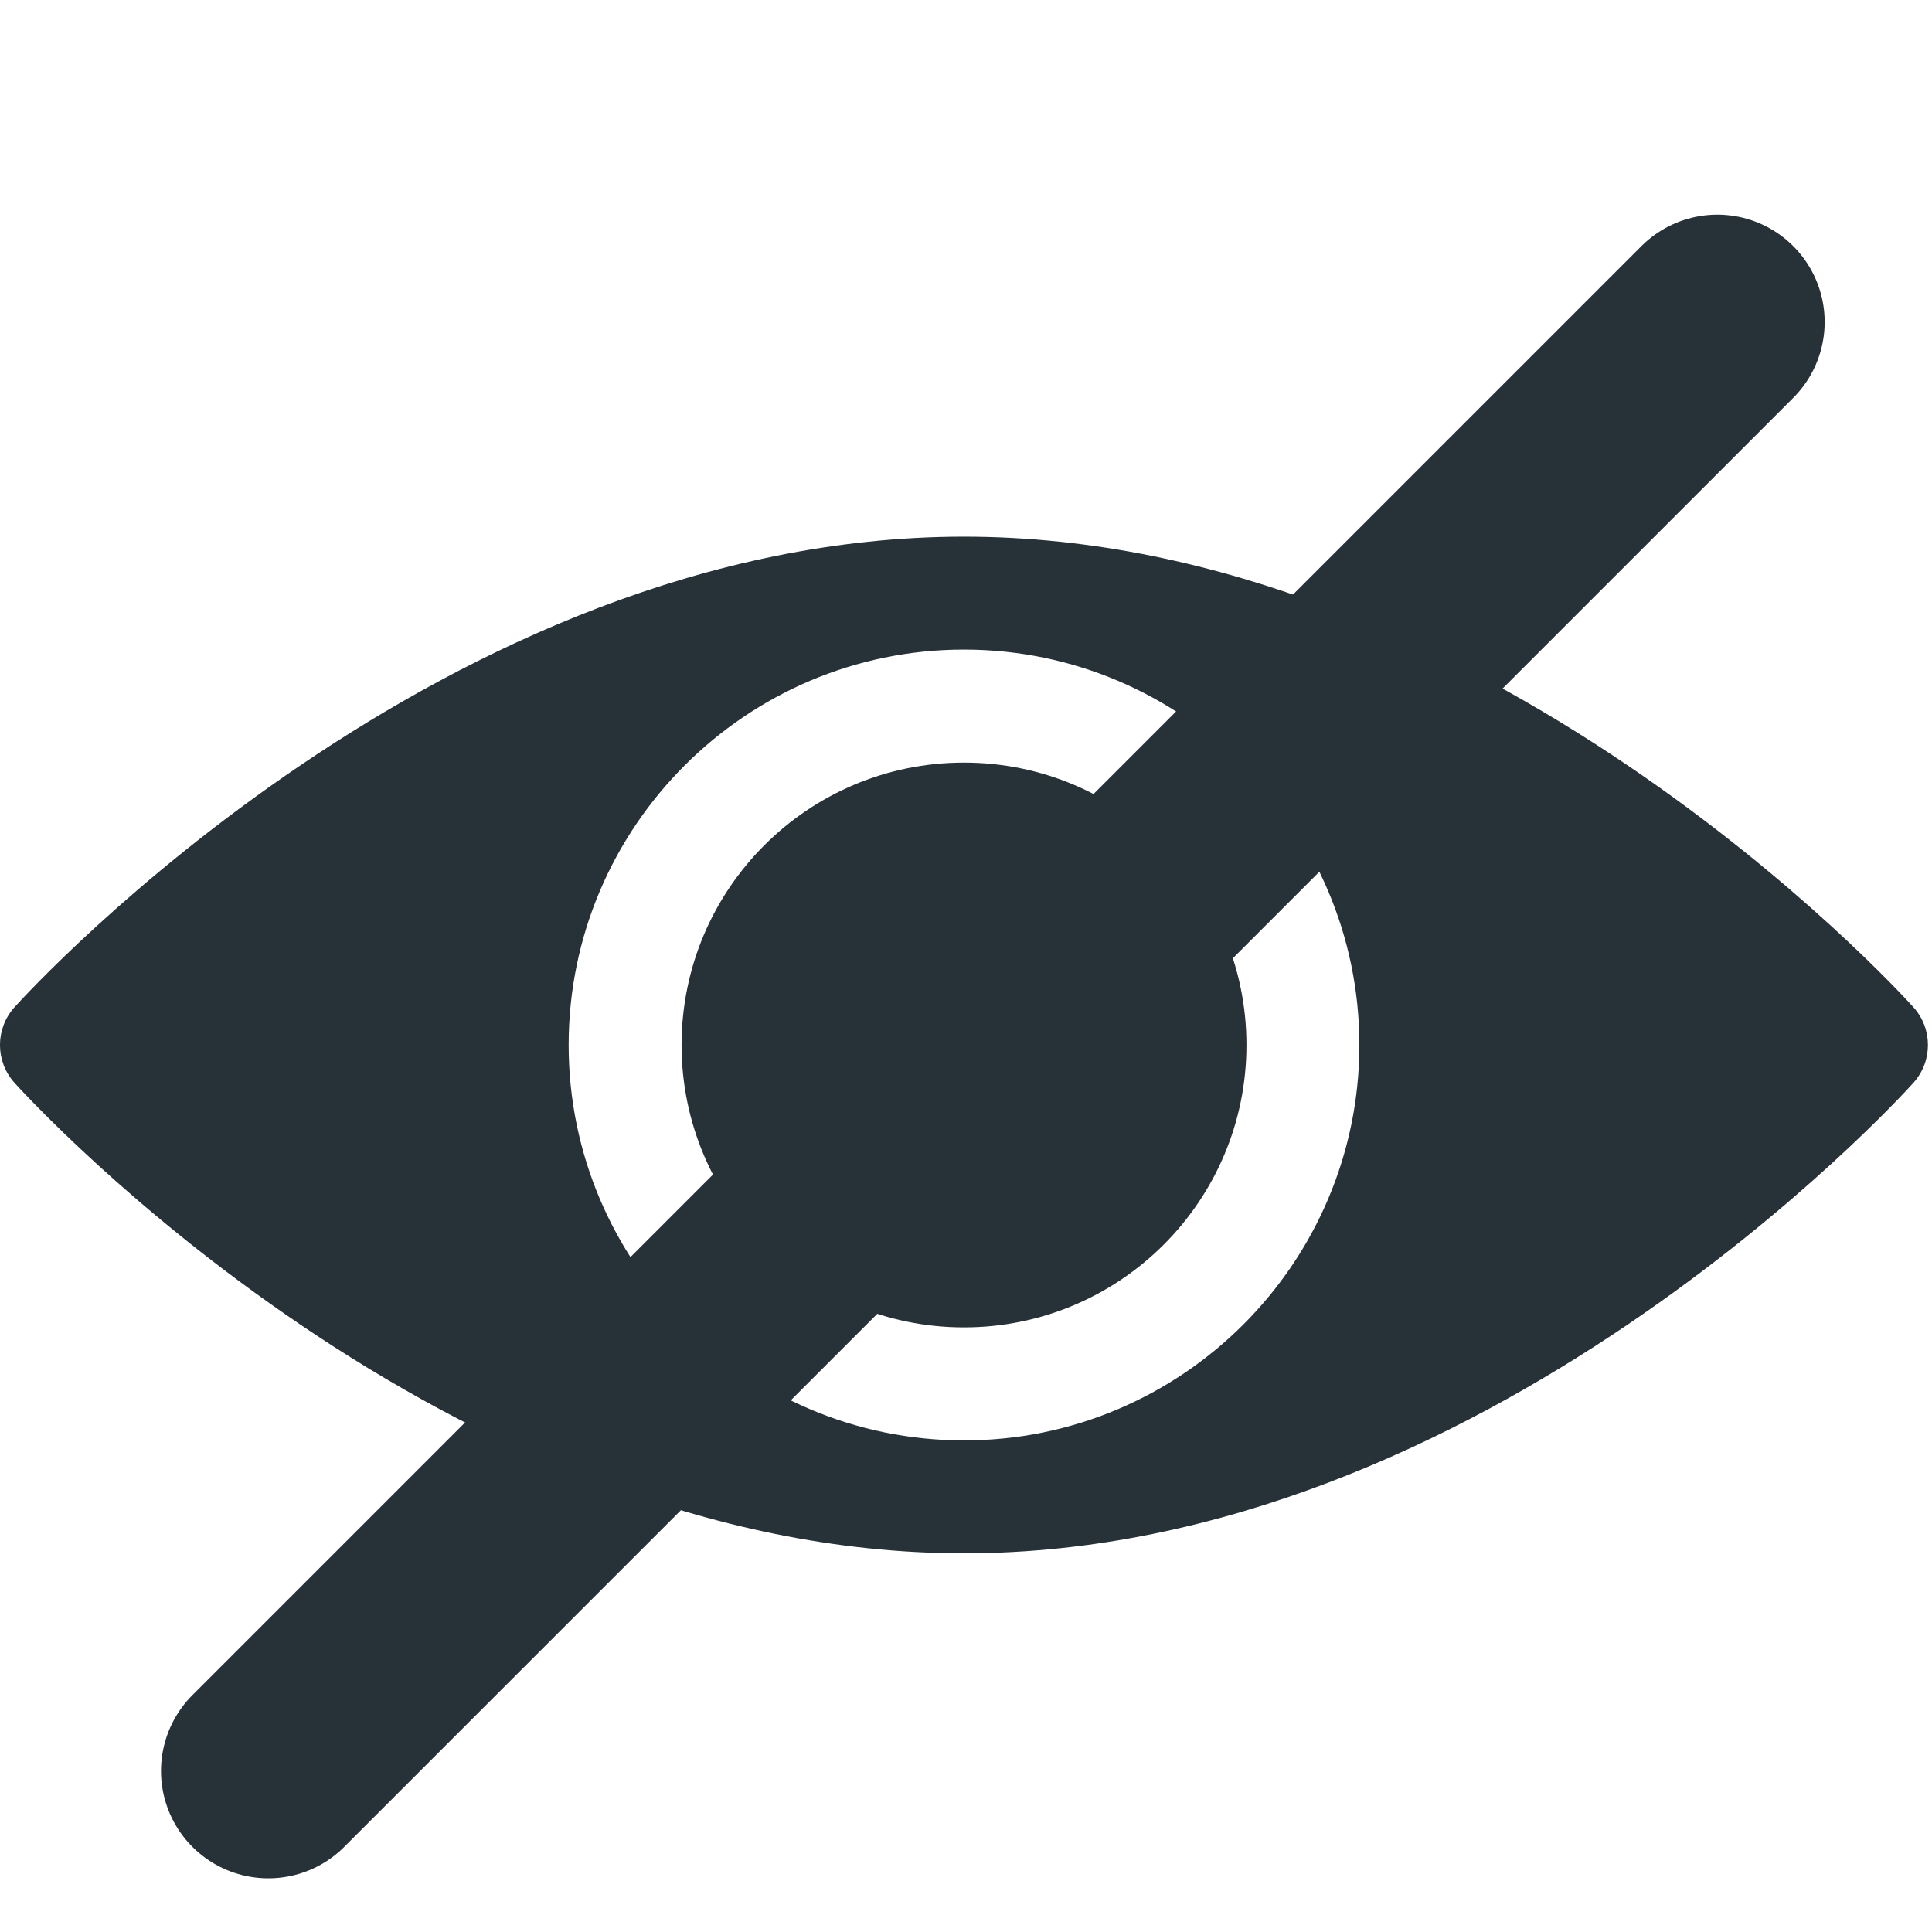 <svg width="18" height="18" viewBox="0 0 18 18" fill="none" xmlns="http://www.w3.org/2000/svg">
<path d="M11.613 9.736C11.613 11.189 10.434 12.367 8.981 12.367C7.528 12.367 6.35 11.189 6.35 9.736C6.35 8.283 7.528 7.105 8.981 7.105C10.434 7.105 11.613 8.283 11.613 9.736Z" fill="#263238"/>
<path d="M17.828 9.385C17.668 9.206 13.812 5 8.981 5C4.151 5 0.295 9.206 0.134 9.385C-0.045 9.585 -0.045 9.887 0.134 10.087C0.295 10.266 4.151 14.472 8.981 14.472C13.812 14.472 17.668 10.266 17.828 10.087C18.007 9.887 18.007 9.585 17.828 9.385ZM8.981 13.42C6.95 13.42 5.298 11.767 5.298 9.736C5.298 7.705 6.95 6.052 8.981 6.052C11.012 6.052 12.665 7.705 12.665 9.736C12.665 11.767 11.012 13.42 8.981 13.42Z" fill="#263238"/>
<path d="M2.5 16.5L16 3" stroke="#263238" stroke-width="2" stroke-linecap="round"/>
</svg>
